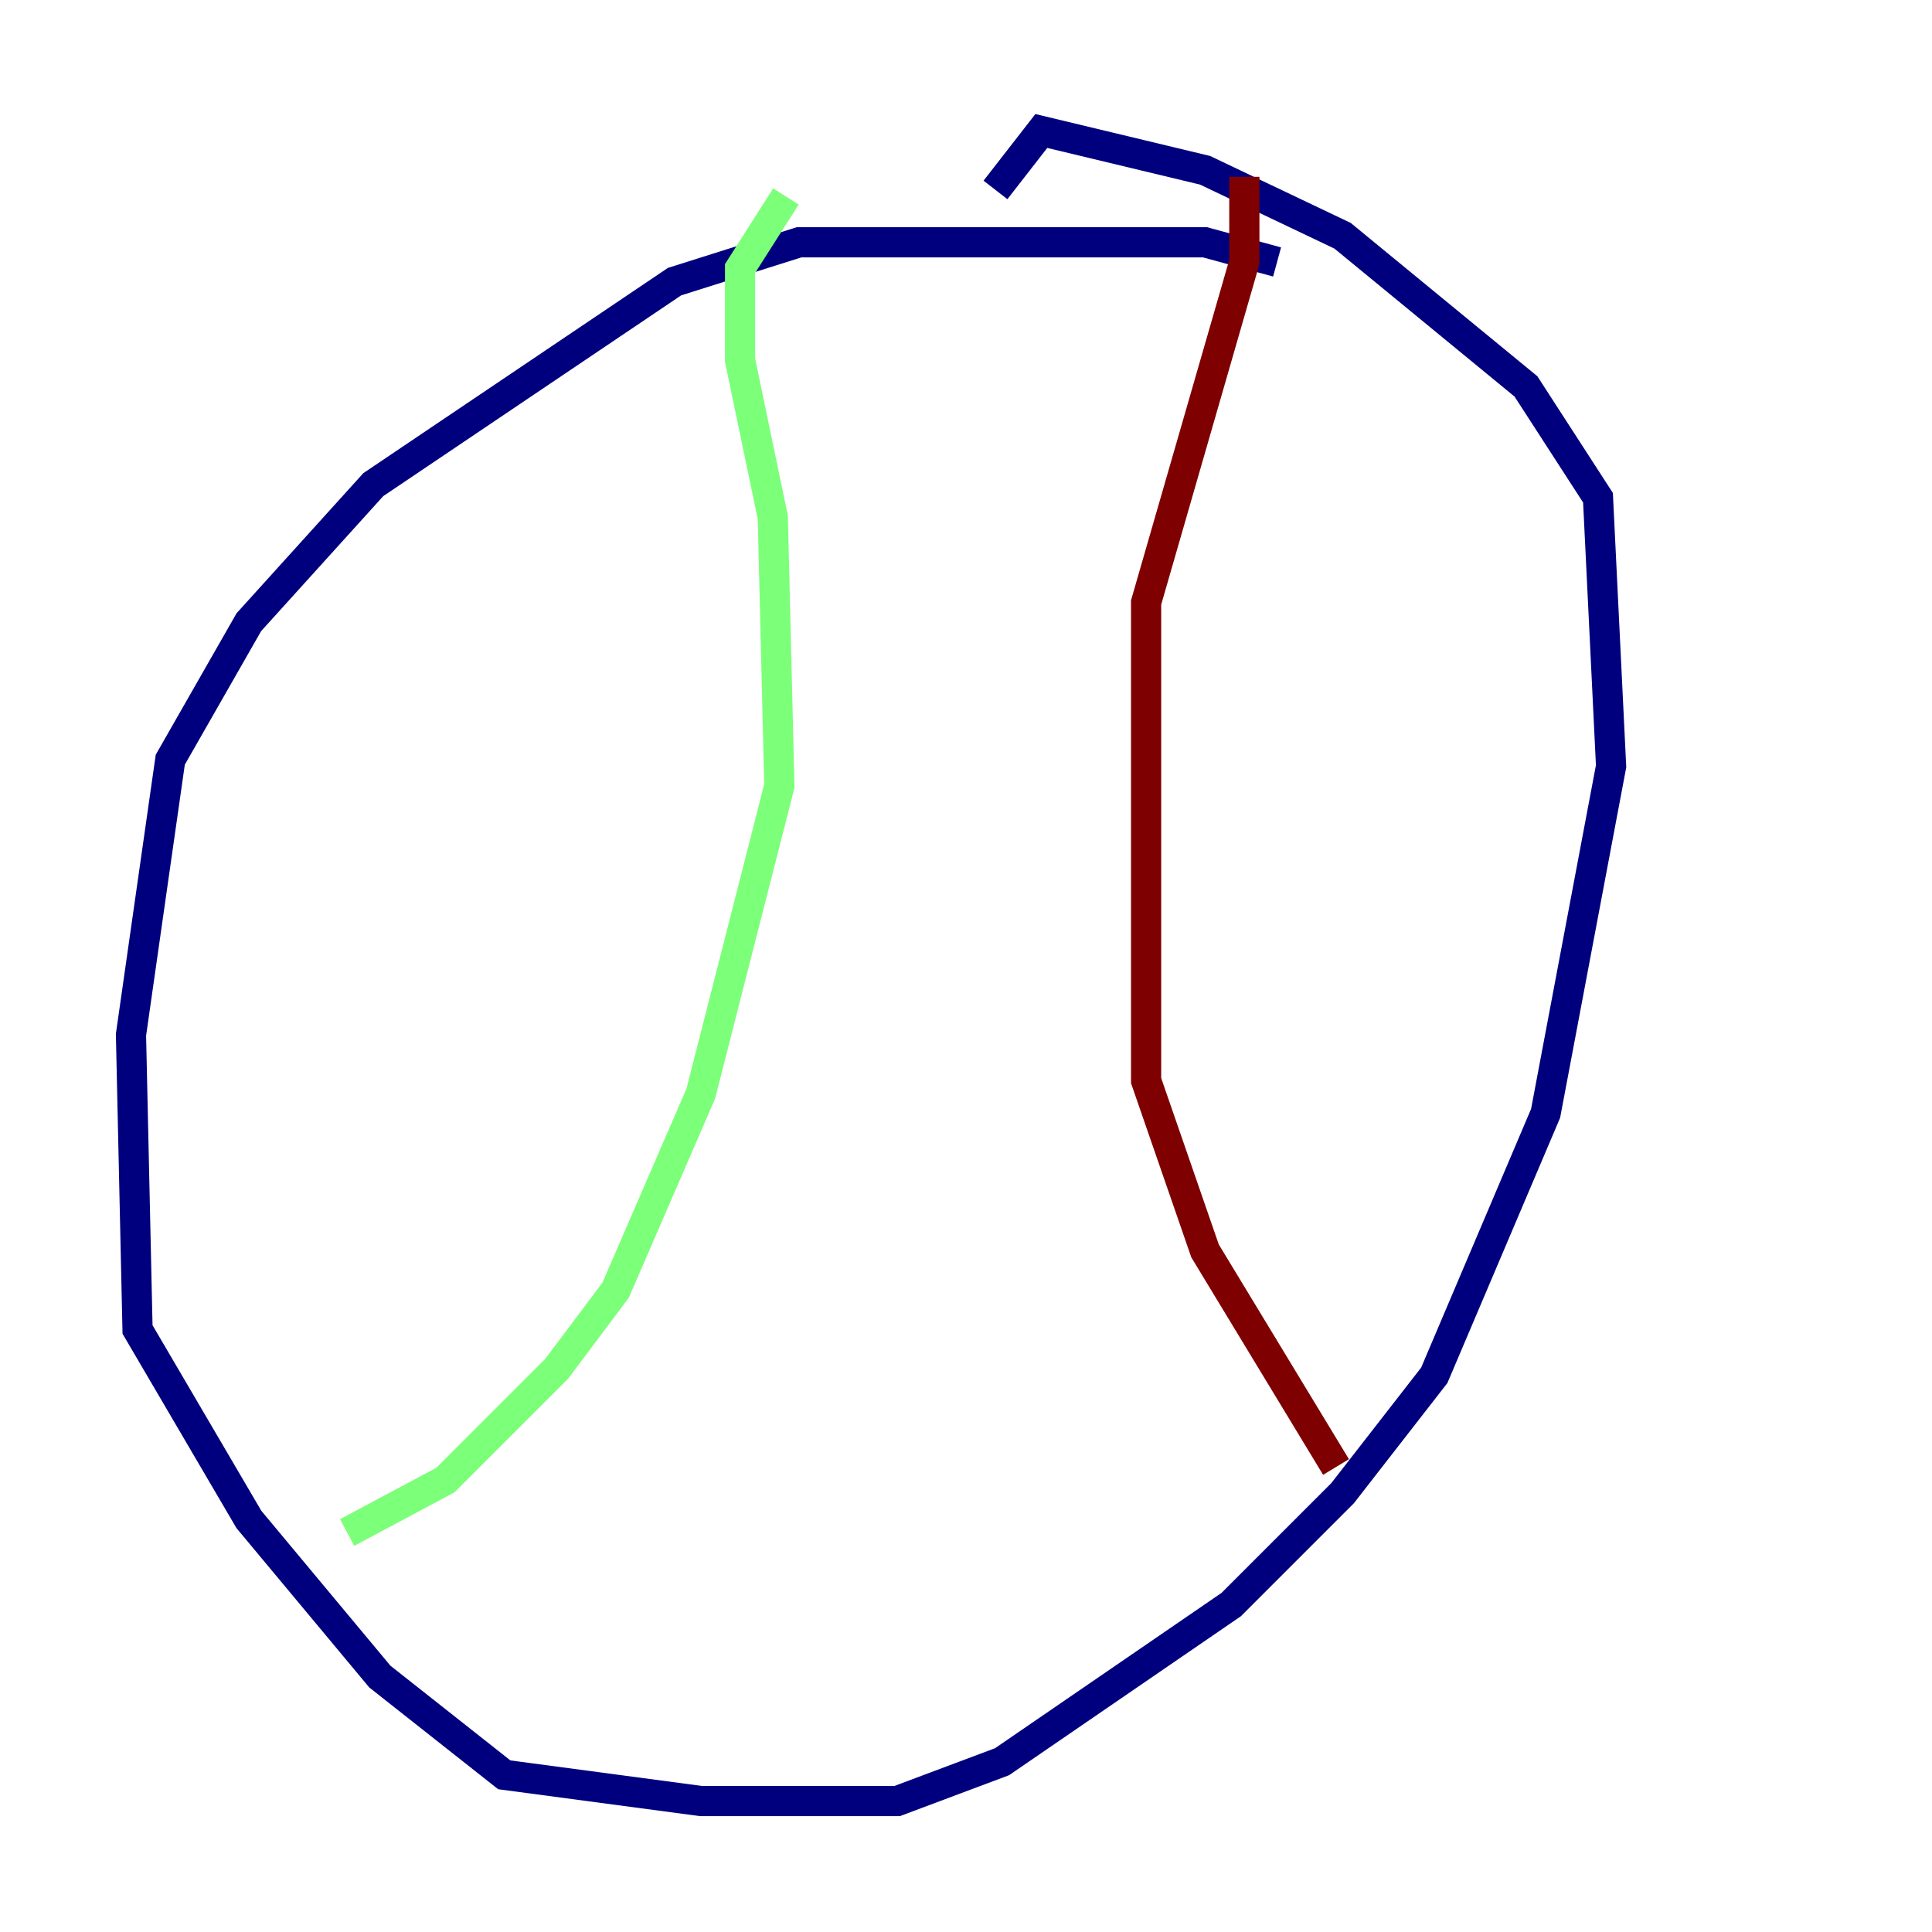 <?xml version="1.0" encoding="utf-8" ?>
<svg baseProfile="tiny" height="128" version="1.2" viewBox="0,0,128,128" width="128" xmlns="http://www.w3.org/2000/svg" xmlns:ev="http://www.w3.org/2001/xml-events" xmlns:xlink="http://www.w3.org/1999/xlink"><defs /><polyline fill="none" points="84.61,17.356 79.837,16.054 52.936,16.054 44.691,18.658 24.732,32.108 16.488,41.22 11.281,50.332 8.678,68.556 9.112,88.081 16.488,100.664 25.166,111.078 33.41,117.586 46.427,119.322 59.444,119.322 66.386,116.719 81.573,106.305 88.949,98.929 95.024,91.119 102.4,73.763 106.739,50.766 105.871,32.976 101.098,25.6 88.949,15.62 79.837,11.281 68.99,8.678 65.953,12.583" stroke="#00007f" stroke-width="2" /><polyline fill="none" points="52.068,13.017 49.031,17.79 49.031,23.864 51.2,34.278 51.634,52.068 46.427,72.461 40.786,85.478 36.881,90.685 29.505,98.061 22.997,101.532" stroke="#7cff79" stroke-width="2" /><polyline fill="none" points="82.441,11.715 82.441,17.356 75.932,39.919 75.932,71.593 79.837,82.875 88.515,97.193" stroke="#7f0000" stroke-width="2" /></svg>